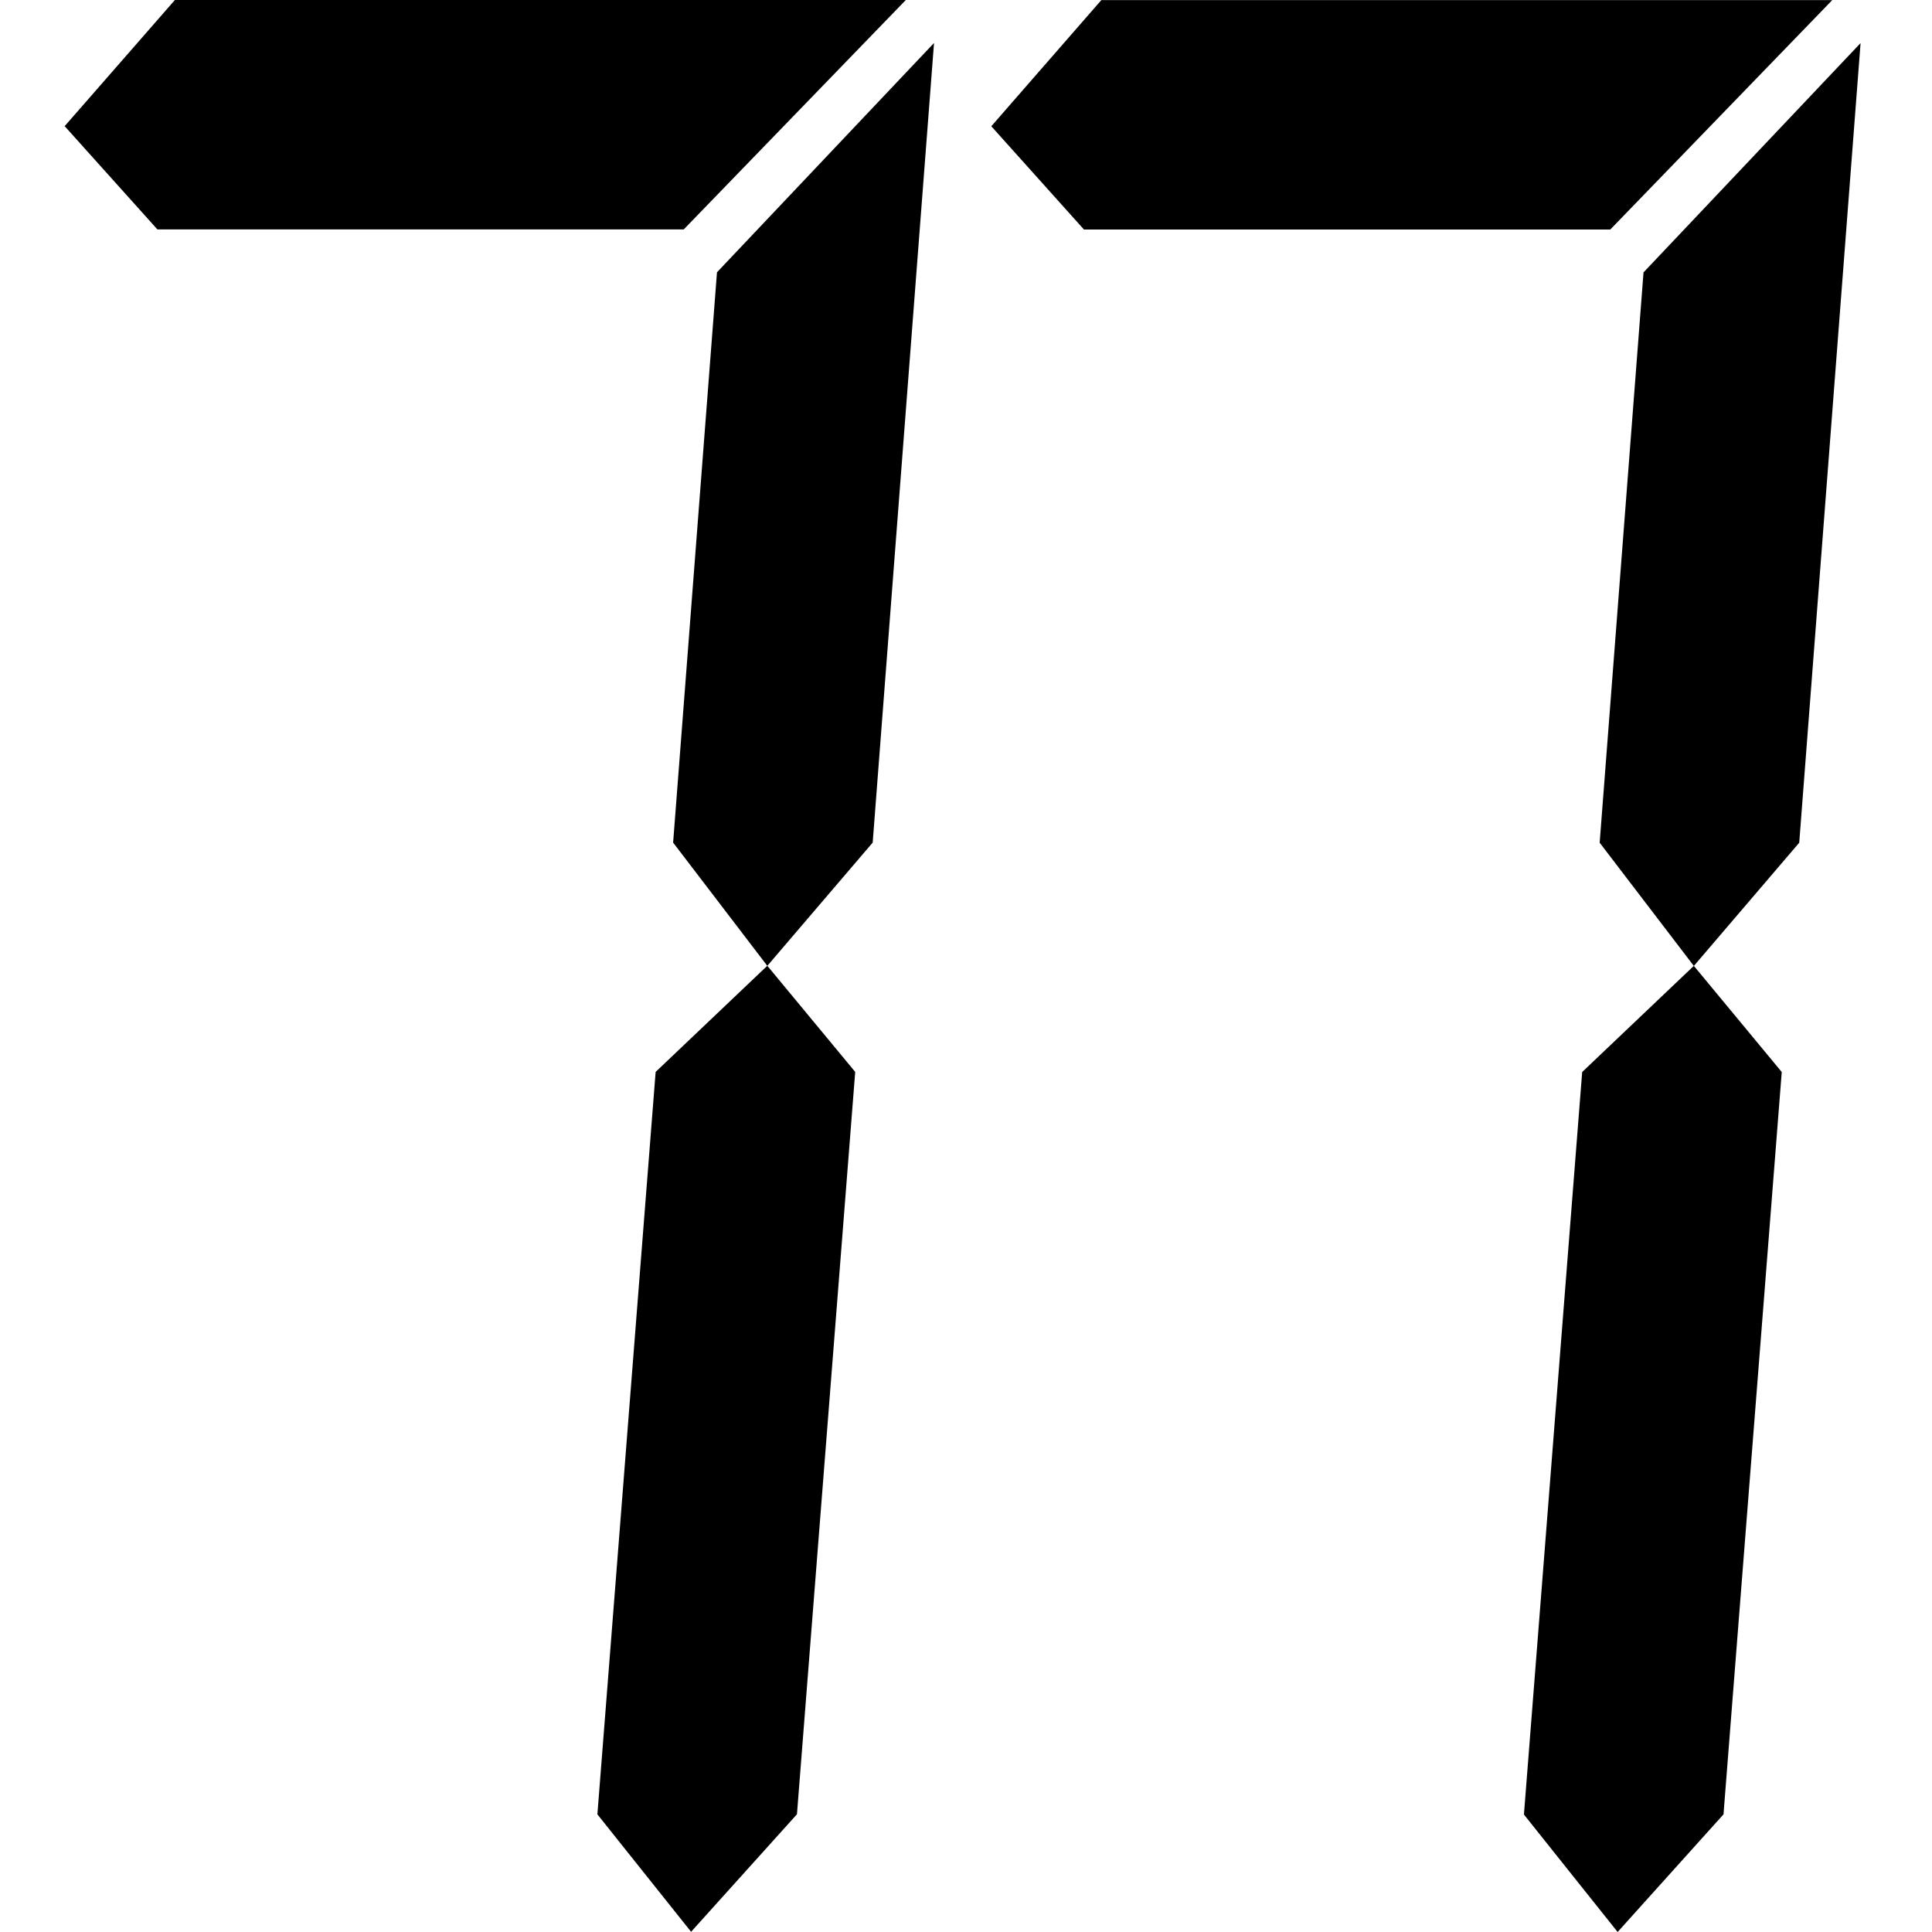 <?xml version="1.0" standalone="no"?><!DOCTYPE svg PUBLIC "-//W3C//DTD SVG 1.1//EN" "http://www.w3.org/Graphics/SVG/1.1/DTD/svg11.dtd"><svg t="1635132330120" class="icon" viewBox="0 0 1024 1024" version="1.1" xmlns="http://www.w3.org/2000/svg" p-id="12410" xmlns:xlink="http://www.w3.org/1999/xlink" width="16" height="16"><defs><style type="text/css"></style></defs><path d="M574.512 121.645l-49.098-54.73L583.728 0.051h387.411L853.487 121.645h-278.975z m264.076 446.544l59.184-56.266 46.59 56.266-30.872 393.452L857.378 1024l-49.662-62.256 30.872-393.555z m32.51-423.812l115.041-121.543-32.51 423.812-55.856 65.328-49.918-65.328 23.244-302.27zM83.426 121.594l-49.15-54.73L92.693 0h387.411L362.401 121.594H83.426z m264.076 446.544l59.184-56.266 46.59 56.266-30.872 393.452-56.112 62.307-49.662-62.256 30.872-393.504z m32.51-423.812L495.054 22.783l-32.51 423.812-55.856 65.328-49.918-65.328 23.244-302.27z" p-id="12411"></path></svg>